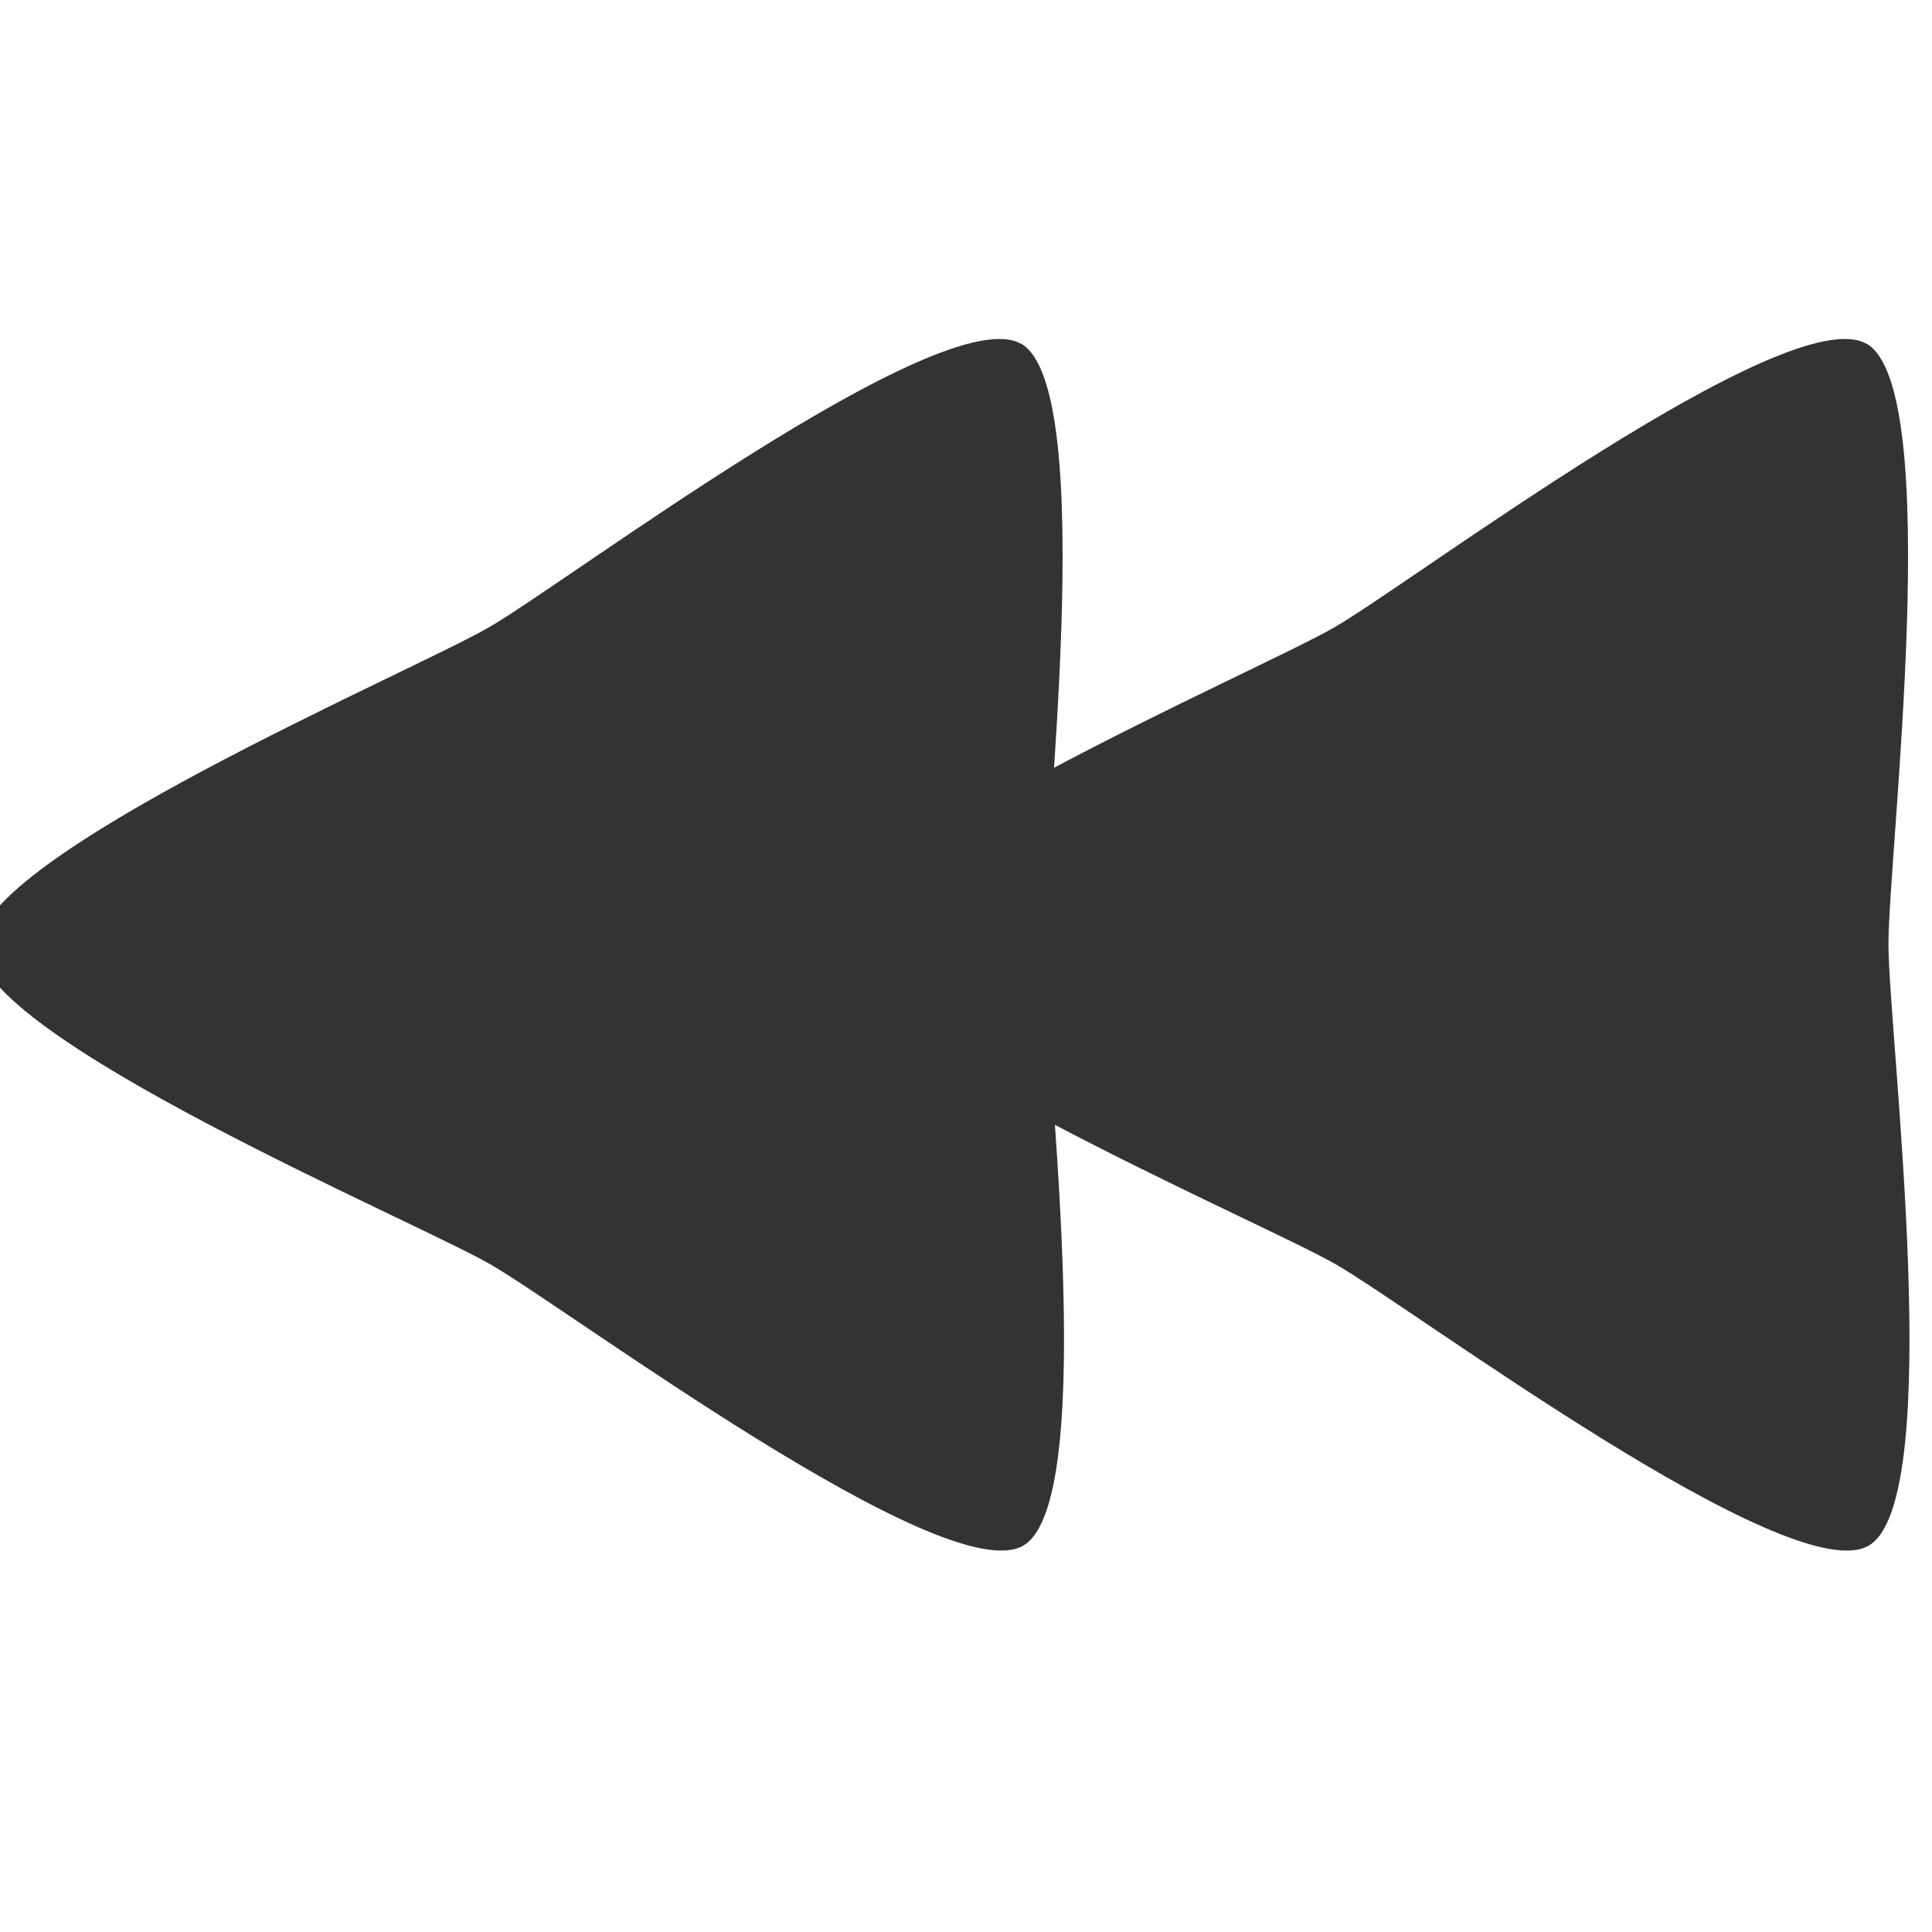 <?xml version="1.0" encoding="UTF-8" standalone="no"?>
<!-- Created with Inkscape (http://www.inkscape.org/) -->

<svg
   xmlns:dc="http://purl.org/dc/elements/1.1/"
   xmlns:cc="http://creativecommons.org/ns#"
   xmlns:rdf="http://www.w3.org/1999/02/22-rdf-syntax-ns#"
   xmlns:svg="http://www.w3.org/2000/svg"
   xmlns="http://www.w3.org/2000/svg"
   xmlns:sodipodi="http://sodipodi.sourceforge.net/DTD/sodipodi-0.dtd"
   xmlns:inkscape="http://www.inkscape.org/namespaces/inkscape"
   width="48"
   height="48"
   viewBox="0 0 12.7 12.7"
   version="1.1"
   id="svg3771"
   inkscape:version="0.92.2 2405546, 2018-03-11"
   sodipodi:docname="previous.svg">
  <defs
     id="defs3765" />
  <sodipodi:namedview
     id="base"
     pagecolor="#ffffff"
     bordercolor="#666666"
     borderopacity="1.0"
     inkscape:pageopacity="0.0"
     inkscape:pageshadow="2"
     inkscape:zoom="13.657955"
     inkscape:cx="5.9138761"
     inkscape:cy="23.53093"
     inkscape:document-units="px"
     inkscape:current-layer="layer1"
     showgrid="false"
     inkscape:window-width="1841"
     inkscape:window-height="1009"
     inkscape:window-x="1103"
     inkscape:window-y="29"
     inkscape:window-maximized="1"
     units="px" />
  <g
     inkscape:label="Layer 1"
     inkscape:groupmode="layer"
     id="layer1"
     transform="translate(0,-284.3)">
    <g
       id="g3794"
       transform="matrix(1.003,0,0,1,-0.029,0.102)"
       inkscape:export-filename="/home/@home/jom/Programming/python-music/res/previous.png"
       inkscape:export-xdpi="96"
       inkscape:export-ydpi="96">
      <path
         transform="matrix(1.425,-0.068,0.068,1.425,-14.822,-122.8)"
         inkscape:transform-center-y="-0.032771064"
         inkscape:transform-center-x="0.60982429"
         d="m 5.289,287.45 c 0.35,0.224 -0.012,2.355 -0.031,2.771 -0.019,0.415 0.146,2.571 -0.223,2.762 -0.369,0.191 -2.034,-1.188 -2.384,-1.412 -0.35,-0.224 -2.299,-1.159 -2.28,-1.574 0.019,-0.415 2.046,-1.167 2.415,-1.358 0.369,-0.191 2.153,-1.412 2.503,-1.188 z"
         inkscape:randomized="0"
         inkscape:rounded="0.15"
         inkscape:flatsided="false"
         sodipodi:arg2="0.045918539"
         sodipodi:arg1="-1.001279"
         sodipodi:r2="1.6946194"
         sodipodi:r1="3.1973951"
         sodipodi:cy="290.14227"
         sodipodi:cx="3.5644674"
         sodipodi:sides="3"
         id="path3773-3"
         style="fill:#333333;stroke-width:0.265"
         sodipodi:type="star" />
      <path
         sodipodi:type="star"
         style="fill:#333333;stroke-width:0.265"
         id="path3790"
         sodipodi:sides="3"
         sodipodi:cx="3.5644674"
         sodipodi:cy="290.14227"
         sodipodi:r1="3.1973951"
         sodipodi:r2="1.6946194"
         sodipodi:arg1="-1.001279"
         sodipodi:arg2="0.045918539"
         inkscape:flatsided="false"
         inkscape:rounded="0.15"
         inkscape:randomized="0"
         d="m 5.289,287.45 c 0.35,0.224 -0.012,2.355 -0.031,2.771 -0.019,0.415 0.146,2.571 -0.223,2.762 -0.369,0.191 -2.034,-1.188 -2.384,-1.412 -0.35,-0.224 -2.299,-1.159 -2.28,-1.574 0.019,-0.415 2.046,-1.167 2.415,-1.358 0.369,-0.191 2.153,-1.412 2.503,-1.188 z"
         inkscape:transform-center-x="0.60982429"
         inkscape:transform-center-y="-0.032771064"
         transform="matrix(1.425,-0.068,0.068,1.425,-20.363,-122.8)" />
    </g>
  </g>
</svg>
